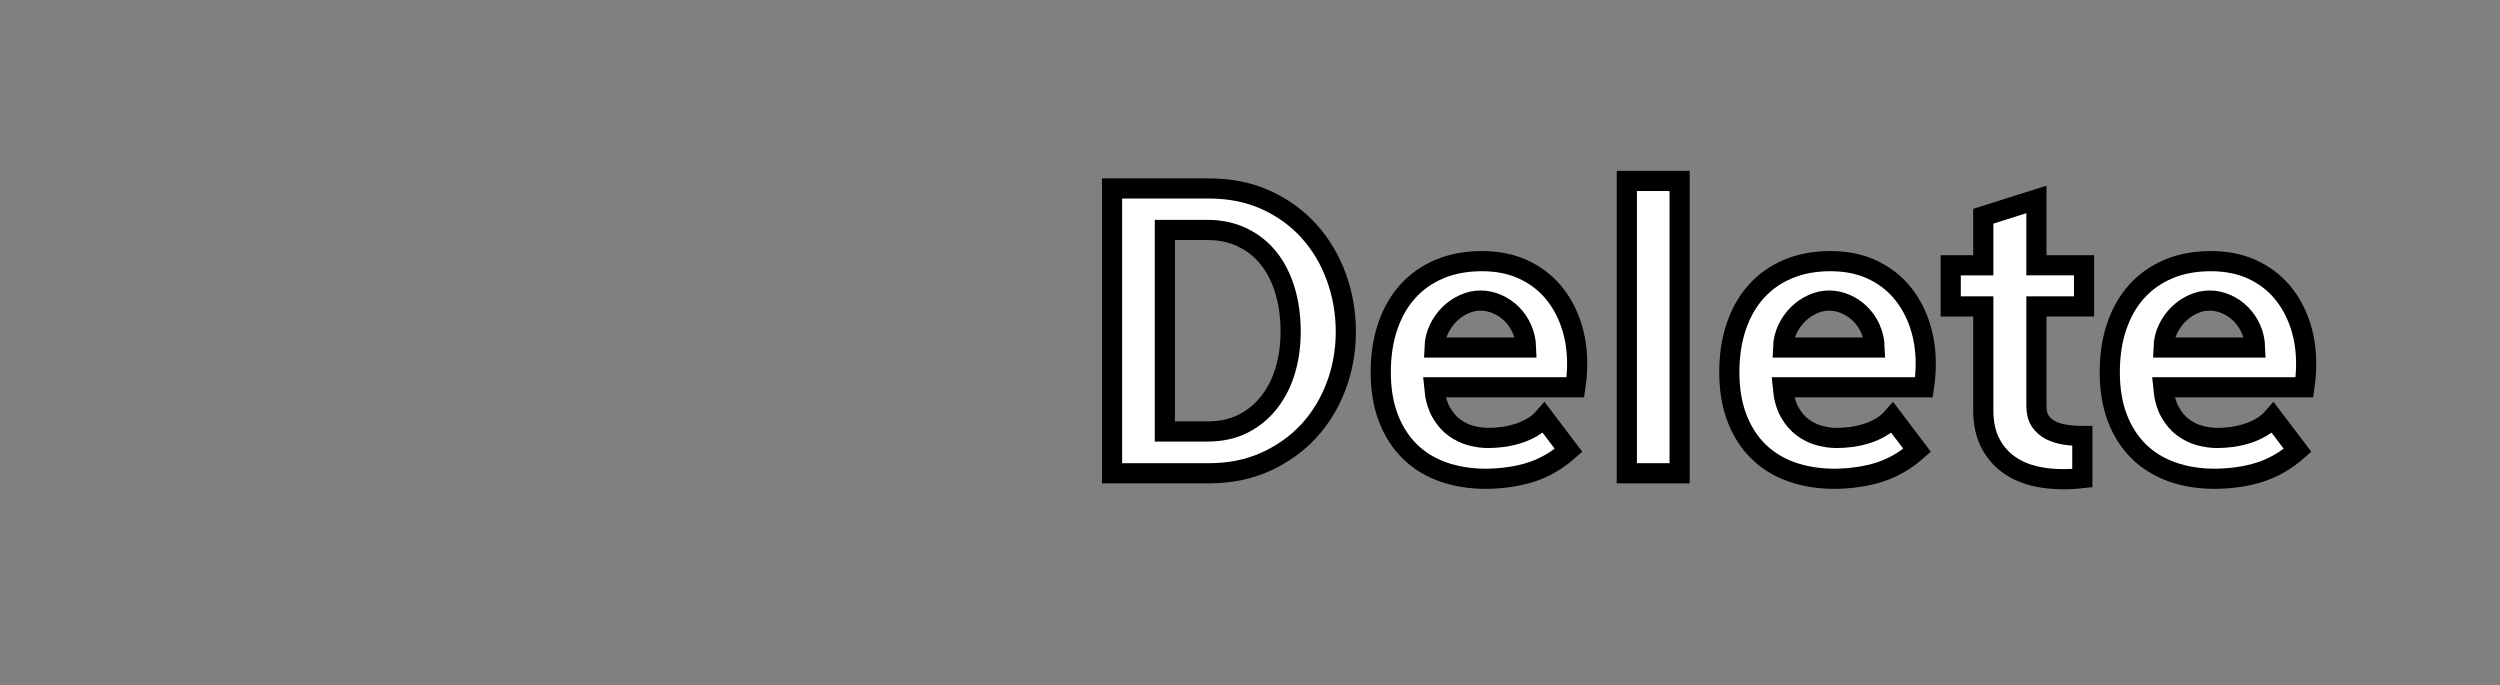 <?xml version="1.0" encoding="utf-8"?>
<!-- Generator: Adobe Illustrator 16.0.0, SVG Export Plug-In . SVG Version: 6.00 Build 0)  -->
<!DOCTYPE svg PUBLIC "-//W3C//DTD SVG 1.1//EN" "http://www.w3.org/Graphics/SVG/1.1/DTD/svg11.dtd">
<svg version="1.1" id="레이어_1" xmlns="http://www.w3.org/2000/svg" xmlns:xlink="http://www.w3.org/1999/xlink" x="0px"
	 y="0px" width="124px" height="34px" viewBox="0 0 124 34" enable-background="new 0 0 124 34" xml:space="preserve">
<rect x="0" y="0" width="124" height="34" fill="#808080" stroke="none"/>
<path fill="#FFFFFF" stroke="#000000" stroke-miterlimit="10" d="M59.969,9.348c1.054,0,2,0.193,2.839,0.578
	c0.839,0.386,1.55,0.904,2.134,1.556c0.583,0.651,1.031,1.408,1.343,2.27s0.468,1.763,0.468,2.703s-0.159,1.836-0.477,2.686
	s-0.771,1.596-1.359,2.234c-0.59,0.641-1.304,1.15-2.143,1.531c-0.839,0.379-1.774,0.568-2.805,0.568h-4.811V9.348H59.969z
	 M59.884,21.402c0.68,0,1.275-0.131,1.785-0.393c0.51-0.26,0.941-0.617,1.292-1.07s0.615-0.977,0.791-1.572
	c0.176-0.595,0.264-1.233,0.264-1.913c0-0.748-0.094-1.431-0.28-2.049c-0.188-0.617-0.457-1.147-0.808-1.589
	c-0.352-0.442-0.785-0.788-1.301-1.037c-0.516-0.25-1.096-0.374-1.742-0.374h-2.108v9.997H59.884z"/>
<path fill="#FFFFFF" stroke="#000000" stroke-miterlimit="10" d="M77.801,22.336c-0.566,0.5-1.178,0.855-1.836,1.072
	c-0.657,0.215-1.405,0.328-2.244,0.34c-0.781,0-1.496-0.113-2.142-0.34c-0.646-0.229-1.198-0.568-1.657-1.021
	s-0.813-1.008-1.063-1.666c-0.25-0.656-0.374-1.41-0.374-2.26c0-0.839,0.116-1.598,0.349-2.279c0.232-0.68,0.563-1.258,0.994-1.733
	c0.431-0.477,0.955-0.845,1.572-1.105s1.318-0.391,2.1-0.391c0.76,0,1.434,0.133,2.023,0.399c0.589,0.267,1.085,0.635,1.487,1.104
	c0.402,0.471,0.708,1.021,0.918,1.649s0.309,1.307,0.298,2.031c0,0.148-0.009,0.324-0.025,0.527
	c-0.018,0.205-0.037,0.387-0.061,0.545h-7.004c0.045,0.498,0.159,0.908,0.34,1.232c0.182,0.322,0.4,0.578,0.655,0.764
	c0.255,0.188,0.529,0.32,0.824,0.4s0.583,0.119,0.867,0.119c0.227,0,0.468-0.018,0.723-0.051c0.255-0.035,0.507-0.092,0.757-0.17
	c0.248-0.08,0.484-0.184,0.705-0.314s0.41-0.287,0.569-0.469L77.801,22.336z M75.693,17.237c-0.012-0.329-0.08-0.635-0.204-0.918
	c-0.125-0.283-0.292-0.53-0.501-0.74c-0.211-0.209-0.451-0.374-0.723-0.493c-0.272-0.118-0.551-0.178-0.834-0.178
	c-0.271,0-0.541,0.06-0.807,0.178c-0.267,0.119-0.508,0.284-0.723,0.493c-0.215,0.21-0.391,0.457-0.527,0.74
	c-0.136,0.283-0.209,0.589-0.221,0.918H75.693z"/>
<path fill="#FFFFFF" stroke="#000000" stroke-miterlimit="10" d="M80.691,8.974h2.618v14.5h-2.618V8.974z"/>
<path fill="#FFFFFF" stroke="#000000" stroke-miterlimit="10" d="M95.09,22.336c-0.566,0.5-1.178,0.855-1.836,1.072
	c-0.657,0.215-1.405,0.328-2.244,0.34c-0.781,0-1.496-0.113-2.142-0.34c-0.646-0.229-1.198-0.568-1.657-1.021
	s-0.813-1.008-1.063-1.666c-0.25-0.656-0.374-1.41-0.374-2.26c0-0.839,0.116-1.598,0.349-2.279c0.232-0.68,0.563-1.258,0.994-1.733
	c0.431-0.477,0.955-0.845,1.572-1.105s1.318-0.391,2.1-0.391c0.76,0,1.434,0.133,2.023,0.399c0.589,0.267,1.085,0.635,1.487,1.104
	c0.402,0.471,0.708,1.021,0.918,1.649s0.309,1.307,0.298,2.031c0,0.148-0.009,0.324-0.025,0.527
	c-0.018,0.205-0.037,0.387-0.061,0.545h-7.004c0.045,0.498,0.159,0.908,0.34,1.232c0.182,0.322,0.4,0.578,0.655,0.764
	c0.255,0.188,0.529,0.32,0.824,0.4s0.583,0.119,0.867,0.119c0.227,0,0.468-0.018,0.723-0.051c0.255-0.035,0.507-0.092,0.757-0.17
	c0.248-0.08,0.484-0.184,0.705-0.314s0.41-0.287,0.569-0.469L95.09,22.336z M92.982,17.237c-0.012-0.329-0.08-0.635-0.204-0.918
	c-0.125-0.283-0.292-0.53-0.501-0.74c-0.211-0.209-0.451-0.374-0.723-0.493c-0.272-0.118-0.551-0.178-0.834-0.178
	c-0.271,0-0.541,0.06-0.807,0.178c-0.267,0.119-0.508,0.284-0.723,0.493c-0.215,0.21-0.391,0.457-0.527,0.74
	c-0.136,0.283-0.209,0.589-0.221,0.918H92.982z"/>
<path fill="#FFFFFF" stroke="#000000" stroke-miterlimit="10" d="M98.371,10.725l2.635-0.833v3.265h2.363v2.04h-2.363v4.93
	c0,0.316,0.064,0.572,0.195,0.764c0.131,0.193,0.303,0.344,0.519,0.451s0.46,0.182,0.731,0.221c0.271,0.041,0.549,0.061,0.833,0.061
	v2.09c-0.714,0.08-1.374,0.07-1.981-0.025c-0.605-0.096-1.124-0.285-1.555-0.568c-0.432-0.283-0.768-0.654-1.012-1.113
	s-0.365-1.012-0.365-1.658v-5.151h-1.615v-2.04h1.615V10.725z"/>
<path fill="#FFFFFF" stroke="#000000" stroke-miterlimit="10" d="M113.96,22.336c-0.567,0.5-1.179,0.855-1.836,1.072
	c-0.657,0.215-1.405,0.328-2.244,0.34c-0.782,0-1.496-0.113-2.142-0.34c-0.646-0.229-1.199-0.568-1.658-1.021
	s-0.813-1.008-1.063-1.666c-0.249-0.656-0.373-1.41-0.373-2.26c0-0.839,0.115-1.598,0.348-2.279c0.232-0.68,0.564-1.258,0.994-1.733
	c0.432-0.477,0.955-0.845,1.573-1.105c0.617-0.261,1.317-0.391,2.099-0.391c0.76,0,1.434,0.133,2.023,0.399s1.086,0.635,1.488,1.104
	c0.402,0.471,0.707,1.021,0.918,1.649c0.209,0.629,0.309,1.307,0.297,2.031c0,0.148-0.008,0.324-0.025,0.527
	c-0.018,0.205-0.037,0.387-0.06,0.545h-7.004c0.045,0.498,0.159,0.908,0.34,1.232c0.181,0.322,0.399,0.578,0.655,0.764
	c0.254,0.188,0.529,0.32,0.824,0.4s0.583,0.119,0.867,0.119c0.227,0,0.467-0.018,0.723-0.051c0.254-0.035,0.506-0.092,0.756-0.17
	c0.249-0.08,0.484-0.184,0.705-0.314s0.411-0.287,0.57-0.469L113.96,22.336z M111.852,17.237c-0.012-0.329-0.079-0.635-0.203-0.918
	c-0.125-0.283-0.293-0.53-0.502-0.74c-0.21-0.209-0.451-0.374-0.723-0.493c-0.271-0.118-0.55-0.178-0.833-0.178
	c-0.272,0-0.541,0.06-0.808,0.178c-0.266,0.119-0.508,0.284-0.723,0.493c-0.215,0.21-0.391,0.457-0.527,0.74
	c-0.135,0.283-0.209,0.589-0.221,0.918H111.852z"/>
<g>
</g>
<g>
</g>
<g>
</g>
<g>
</g>
<g>
</g>
<g>
</g>
<g>
</g>
<g>
</g>
<g>
</g>
<g>
</g>
<g>
</g>
<g>
</g>
<g>
</g>
<g>
</g>
<g>
</g>
</svg>
